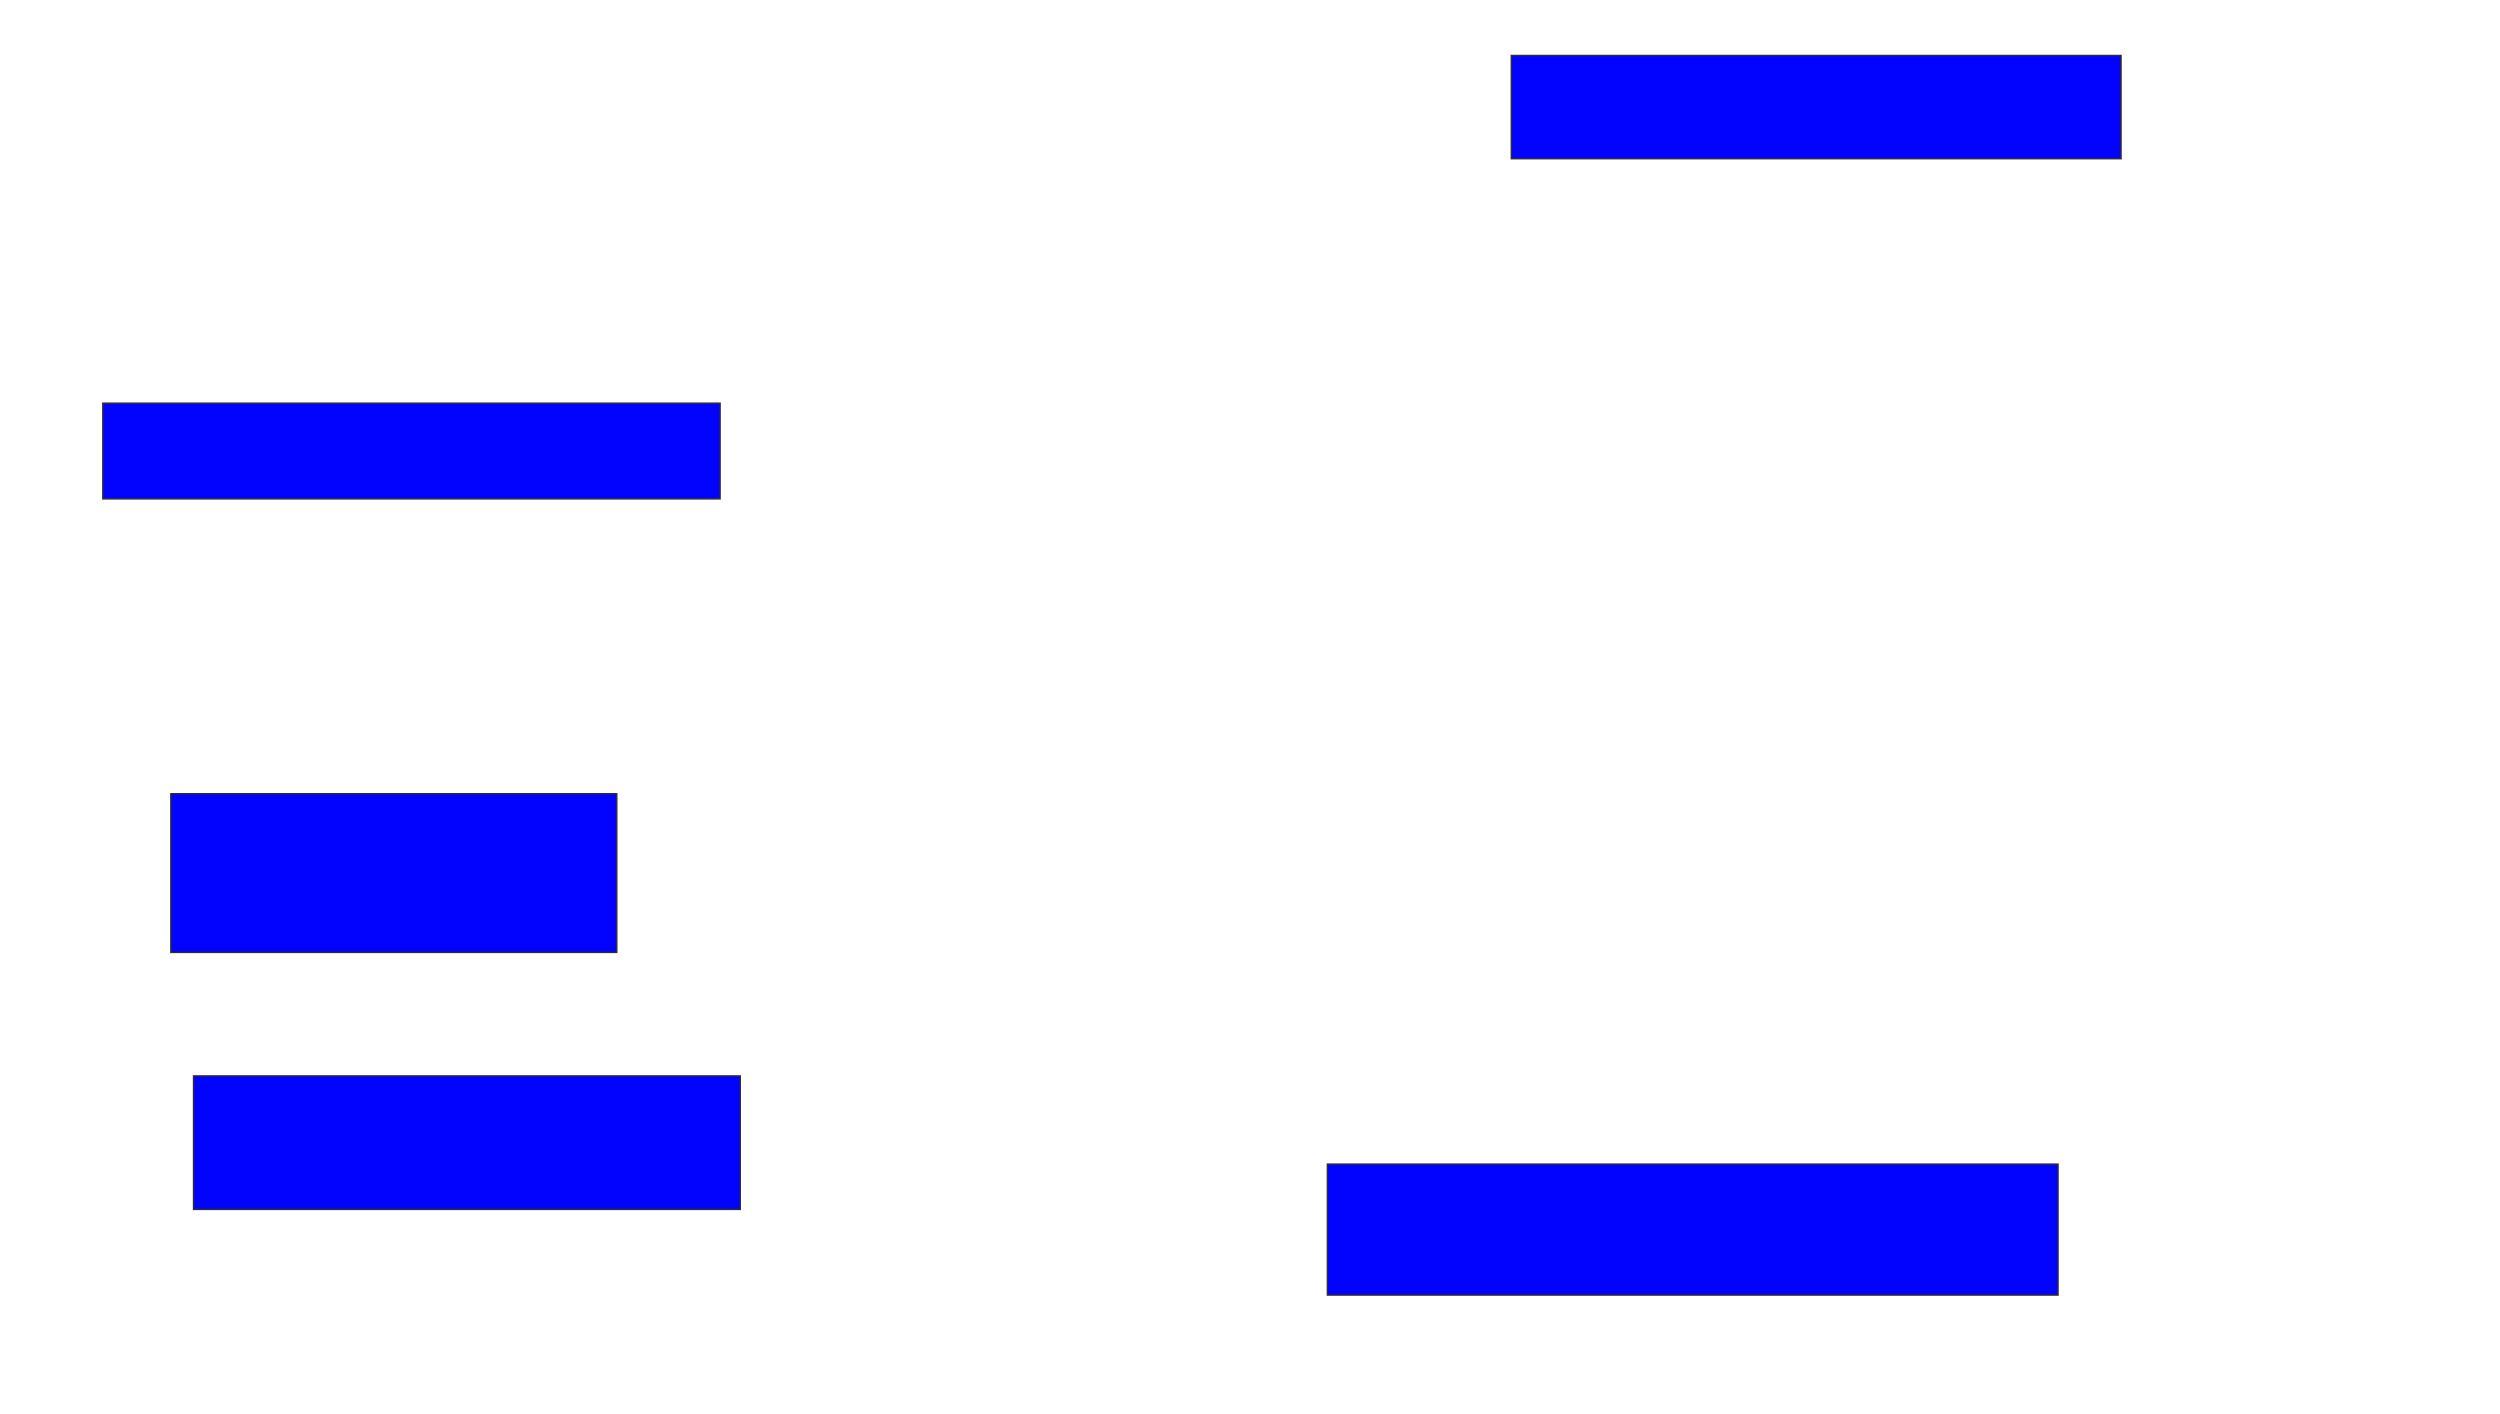 <svg xmlns="http://www.w3.org/2000/svg" width="1804" height="1020">
 <!-- Created with Image Occlusion Enhanced -->
 <g>
  <title>Labels</title>
 </g>
 <g>
  <title>Masks</title>
  <rect id="d4848a57660945feb7313042d8a98249-ao-1" height="74.545" width="440" y="40" x="1090.545" stroke="#2D2D2D" fill="#0203ff"/>
  
  <rect id="d4848a57660945feb7313042d8a98249-ao-3" height="69.091" width="445.455" y="290.909" x="74.182" stroke="#2D2D2D" fill="#0203ff"/>
  <rect id="d4848a57660945feb7313042d8a98249-ao-4" height="114.545" width="321.818" y="572.727" x="123.273" stroke="#2D2D2D" fill="#0203ff"/>
  <rect id="d4848a57660945feb7313042d8a98249-ao-5" height="96.364" width="394.545" y="776.364" x="139.636" stroke="#2D2D2D" fill="#0203ff"/>
  <rect id="d4848a57660945feb7313042d8a98249-ao-6" height="94.545" width="527.273" y="840" x="957.818" stroke="#2D2D2D" fill="#0203ff"/>
 </g>
</svg>